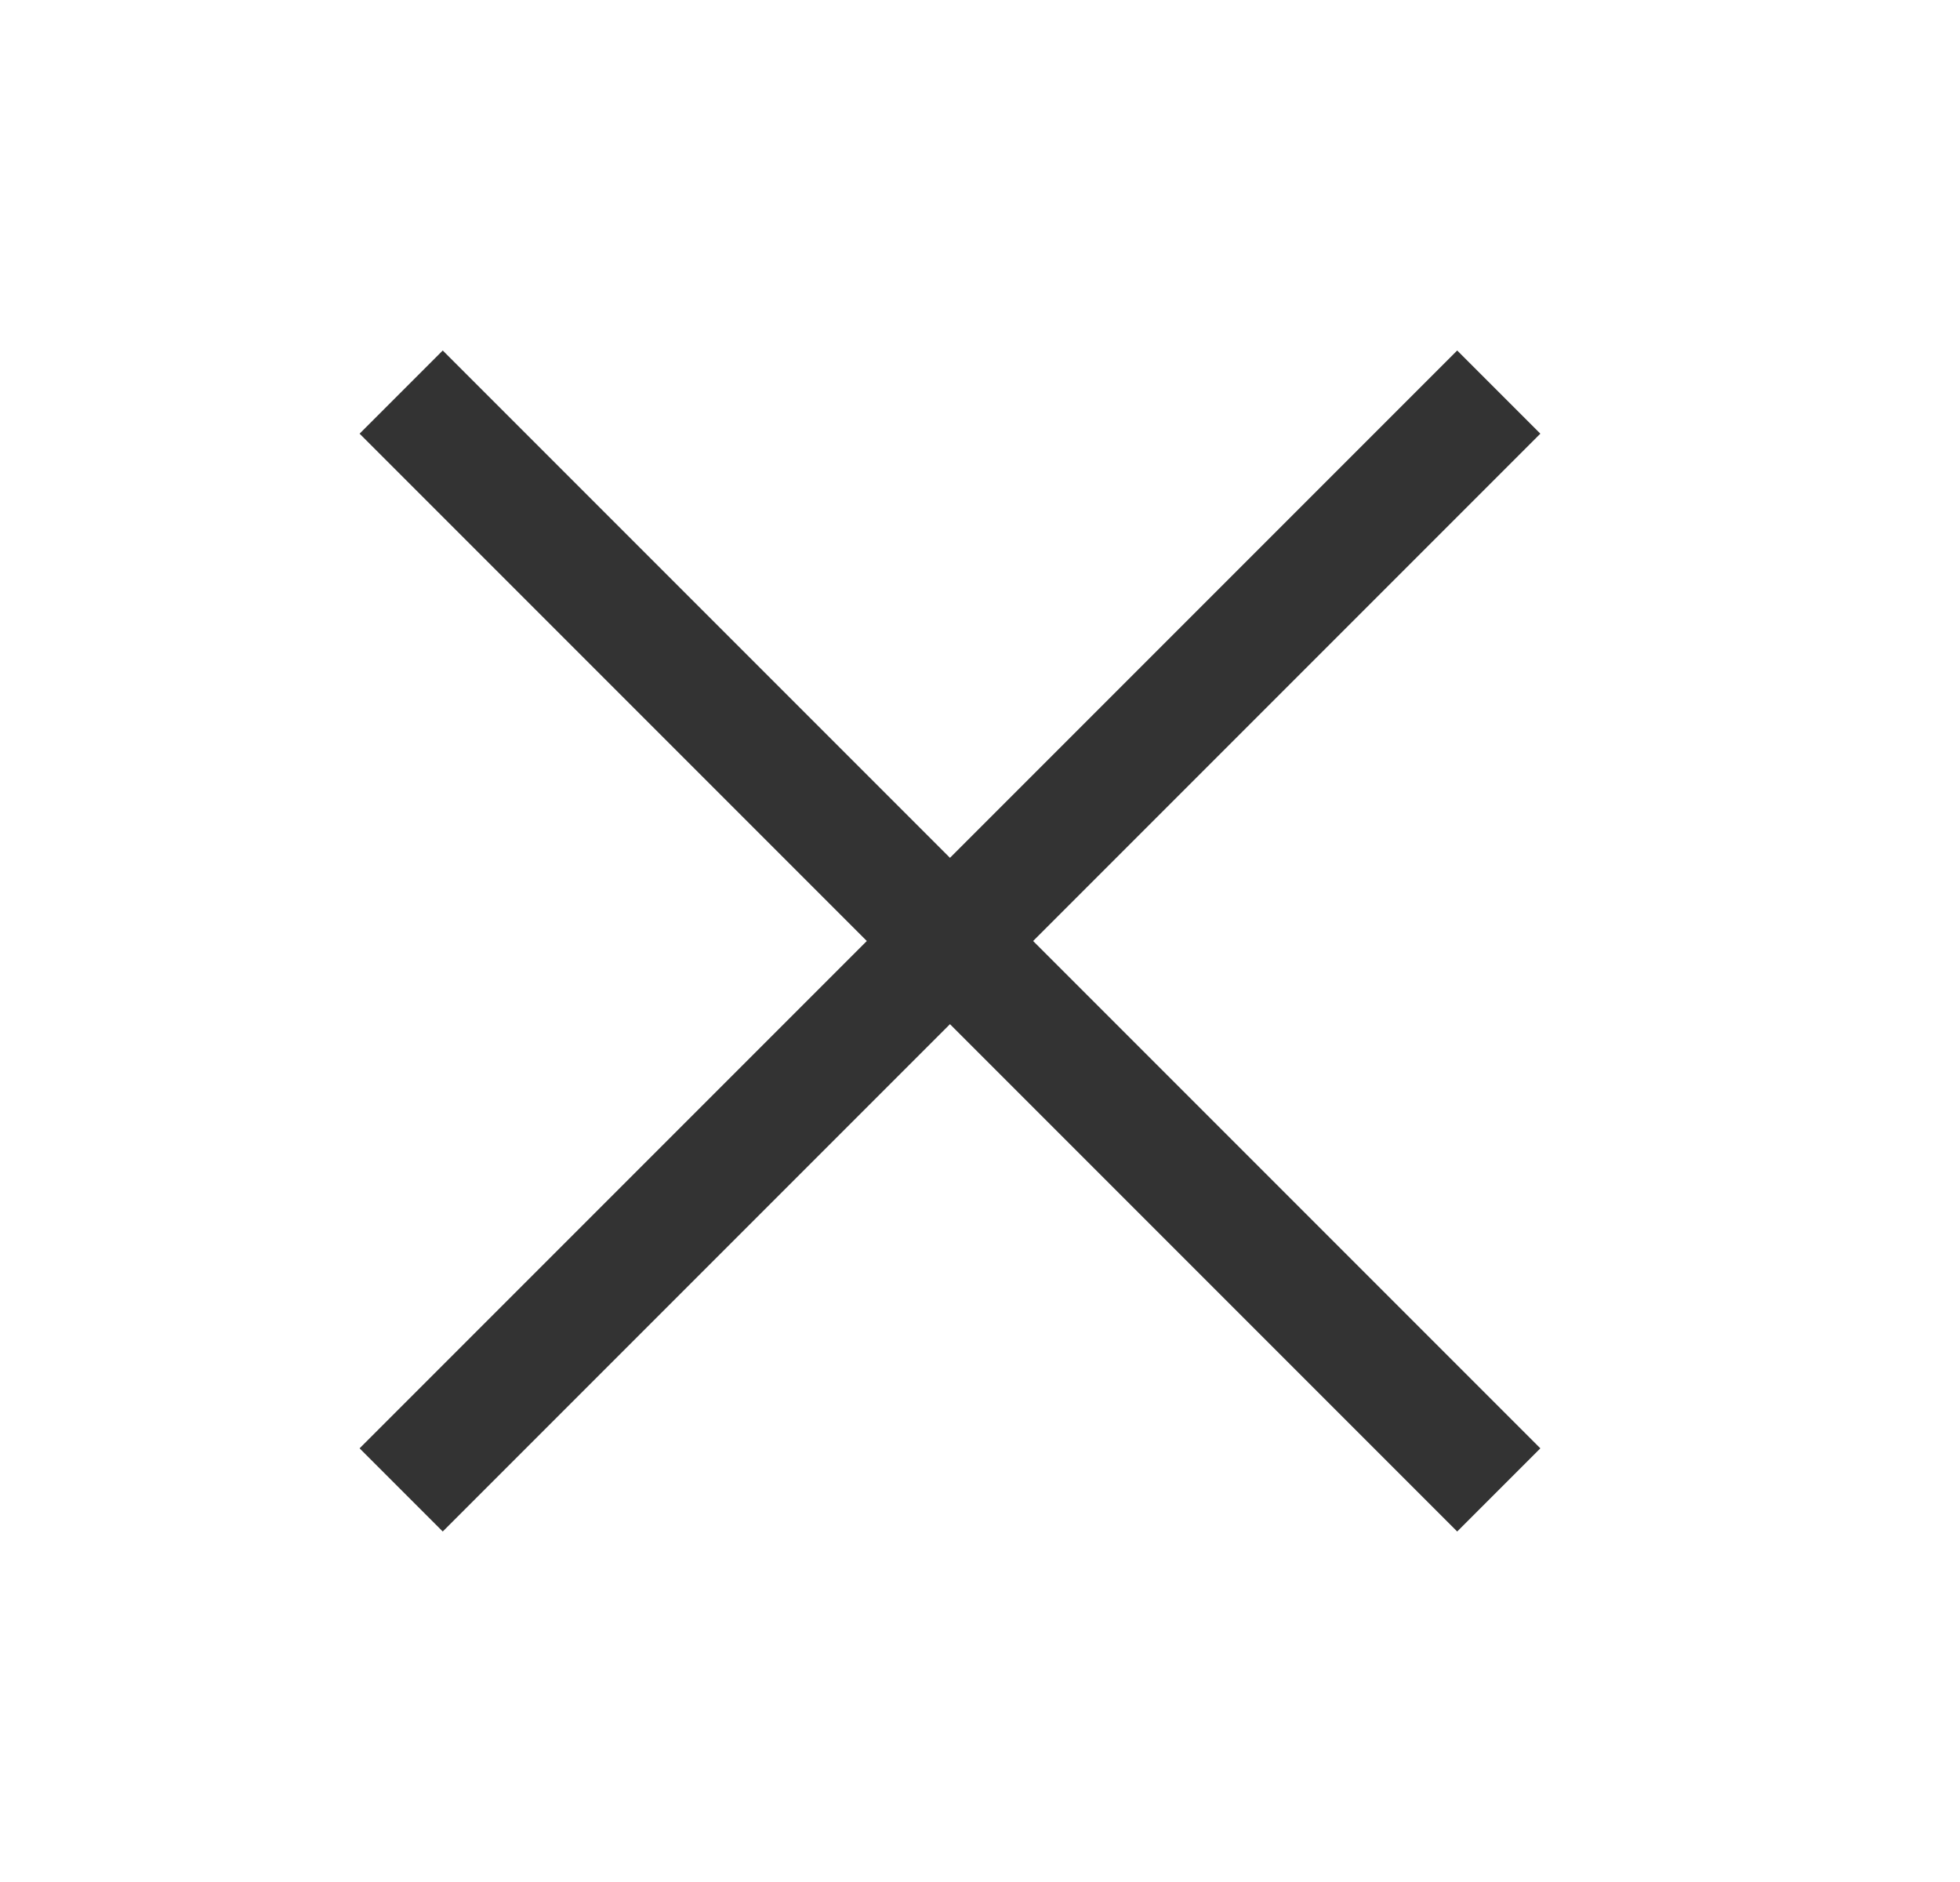 <svg width="25" height="24" viewBox="0 0 25 24" fill="none" xmlns="http://www.w3.org/2000/svg">
<path d="M5.117 5L19.117 19" stroke="#333333" stroke-width="1.5"/>
<path d="M19.117 5L5.117 19" stroke="#333333" stroke-width="1.5"/>
</svg>
